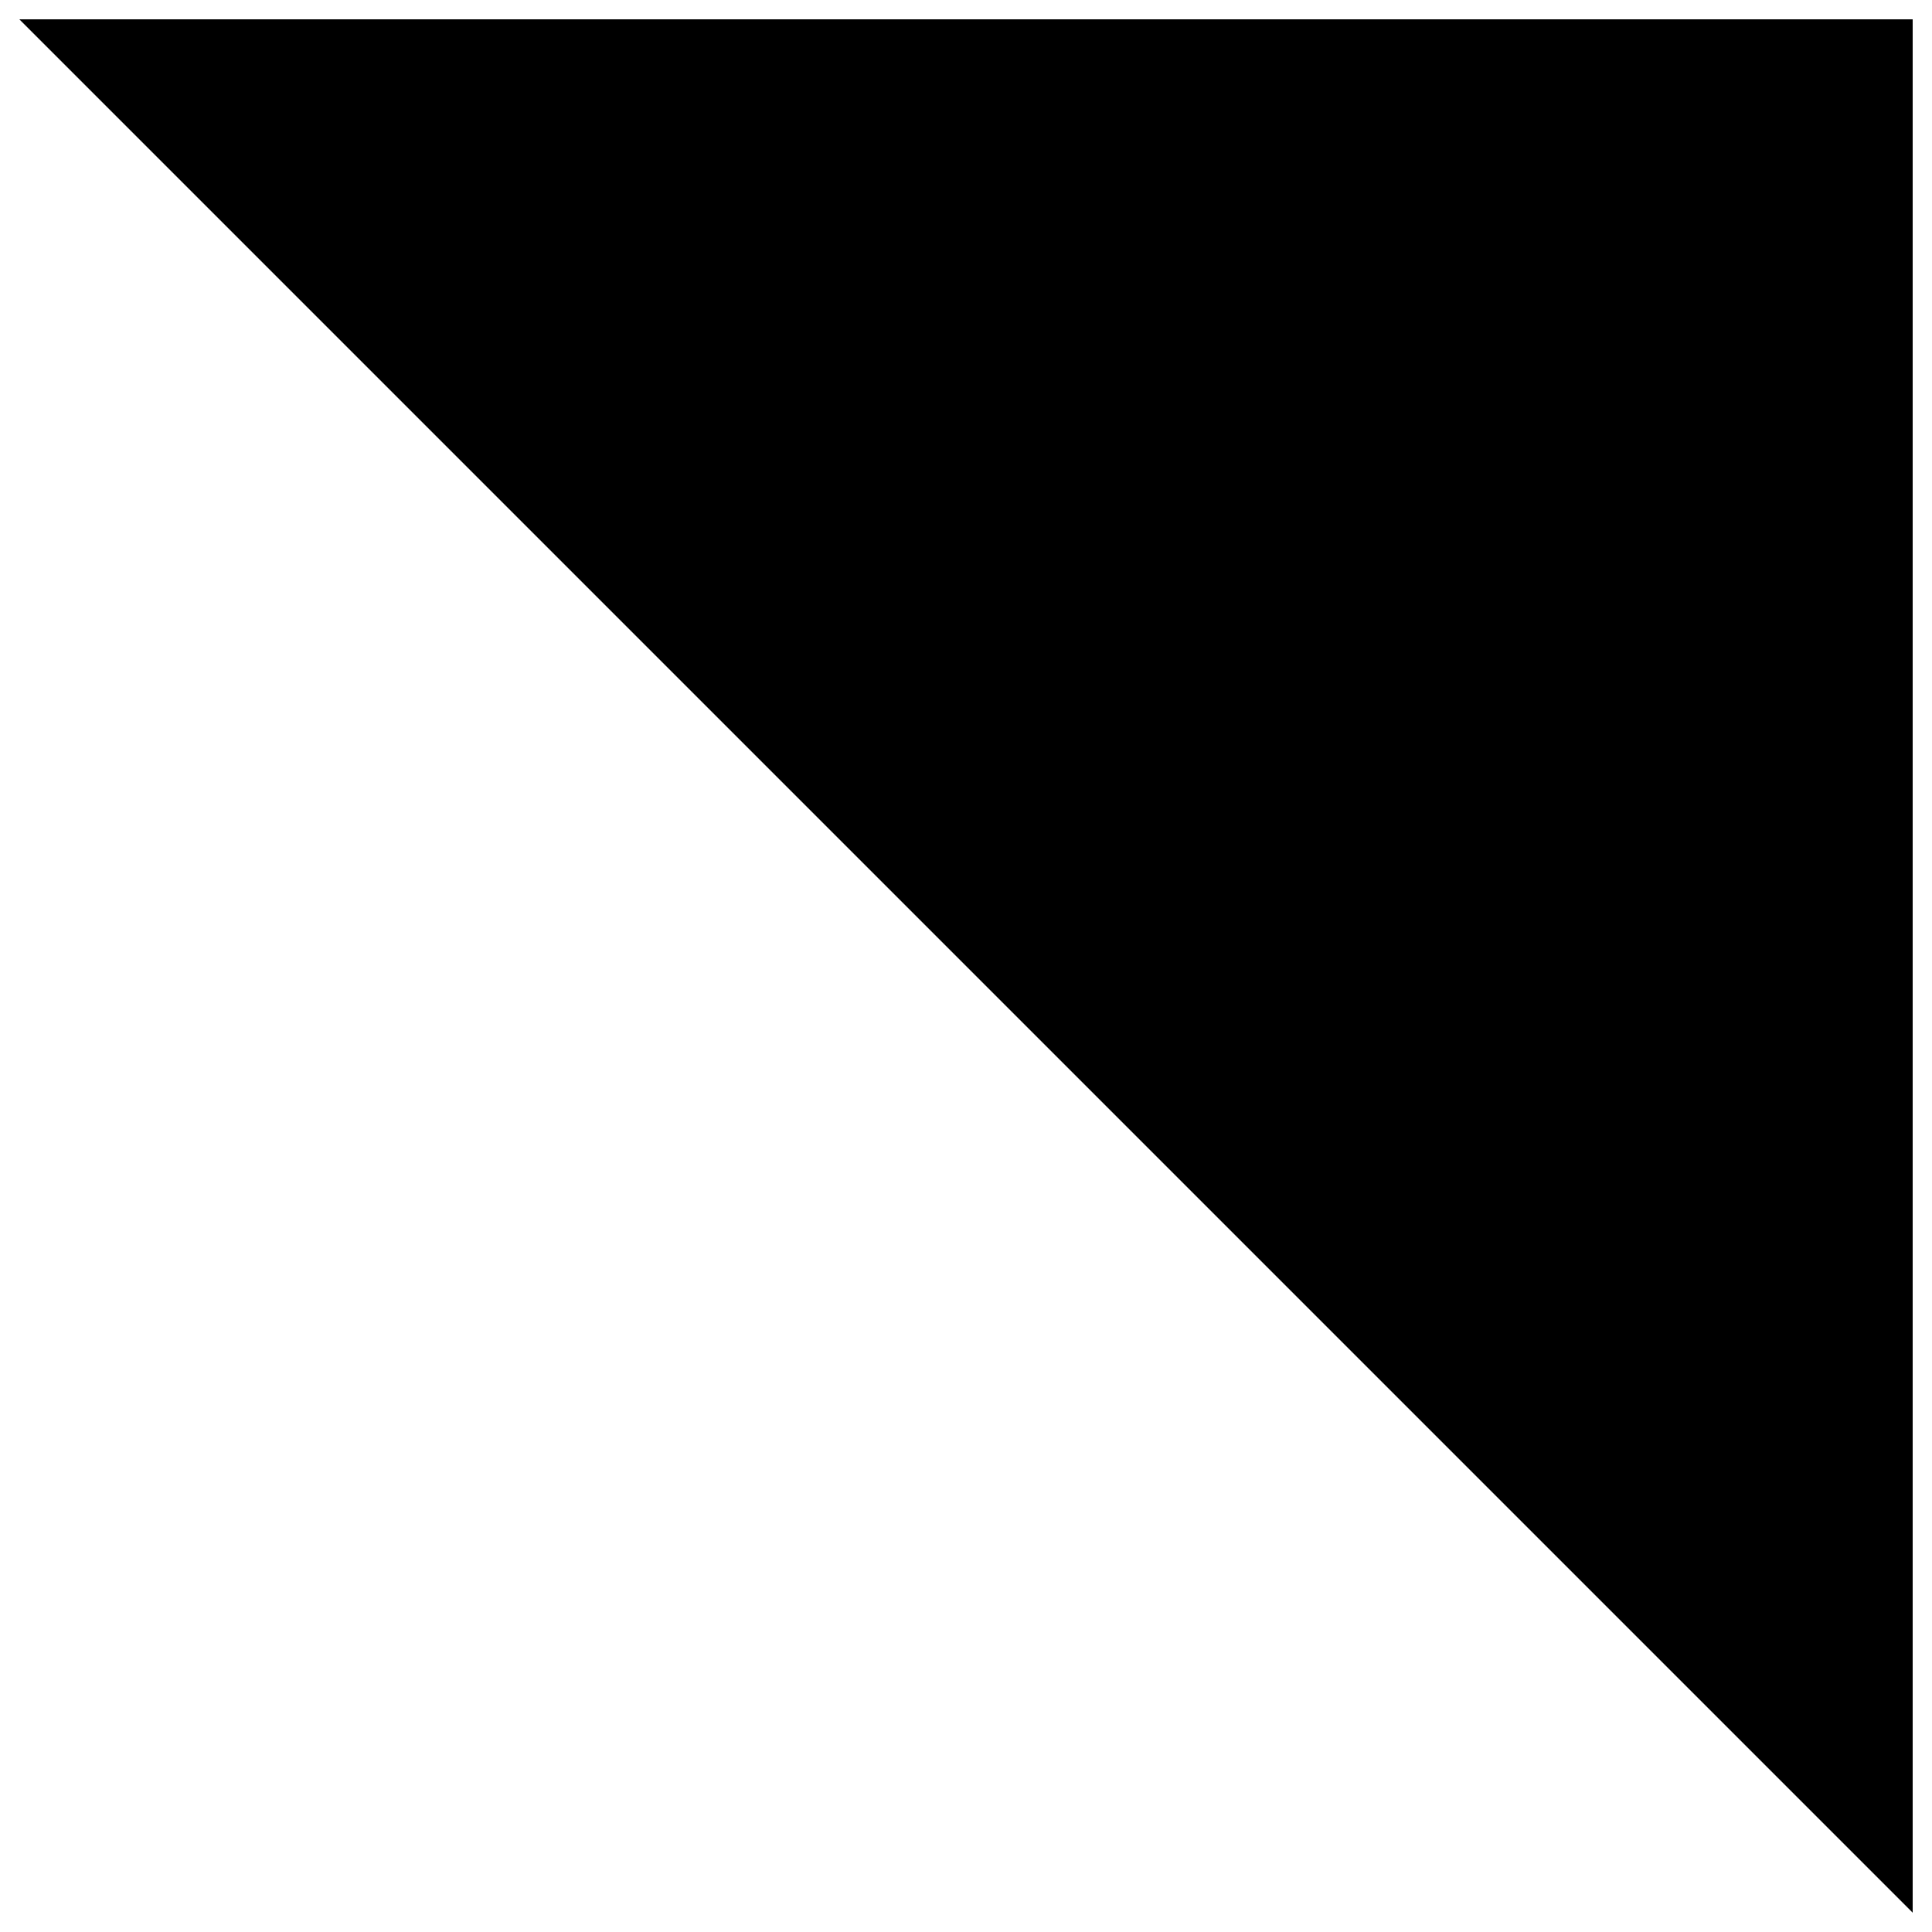 <svg xmlns="http://www.w3.org/2000/svg" fill="none" viewBox="0 0 16 16" id="Up-Right--Streamline-Block-Free">
  <desc>
    Up Right Streamline Icon: https://streamlinehq.com
  </desc>
  <path fill="#000000" fill-rule="evenodd" d="m0.16 0.16 15.68 15.68V0.16L0.16 0.16Z" clip-rule="evenodd" stroke-width="1"></path>
</svg>